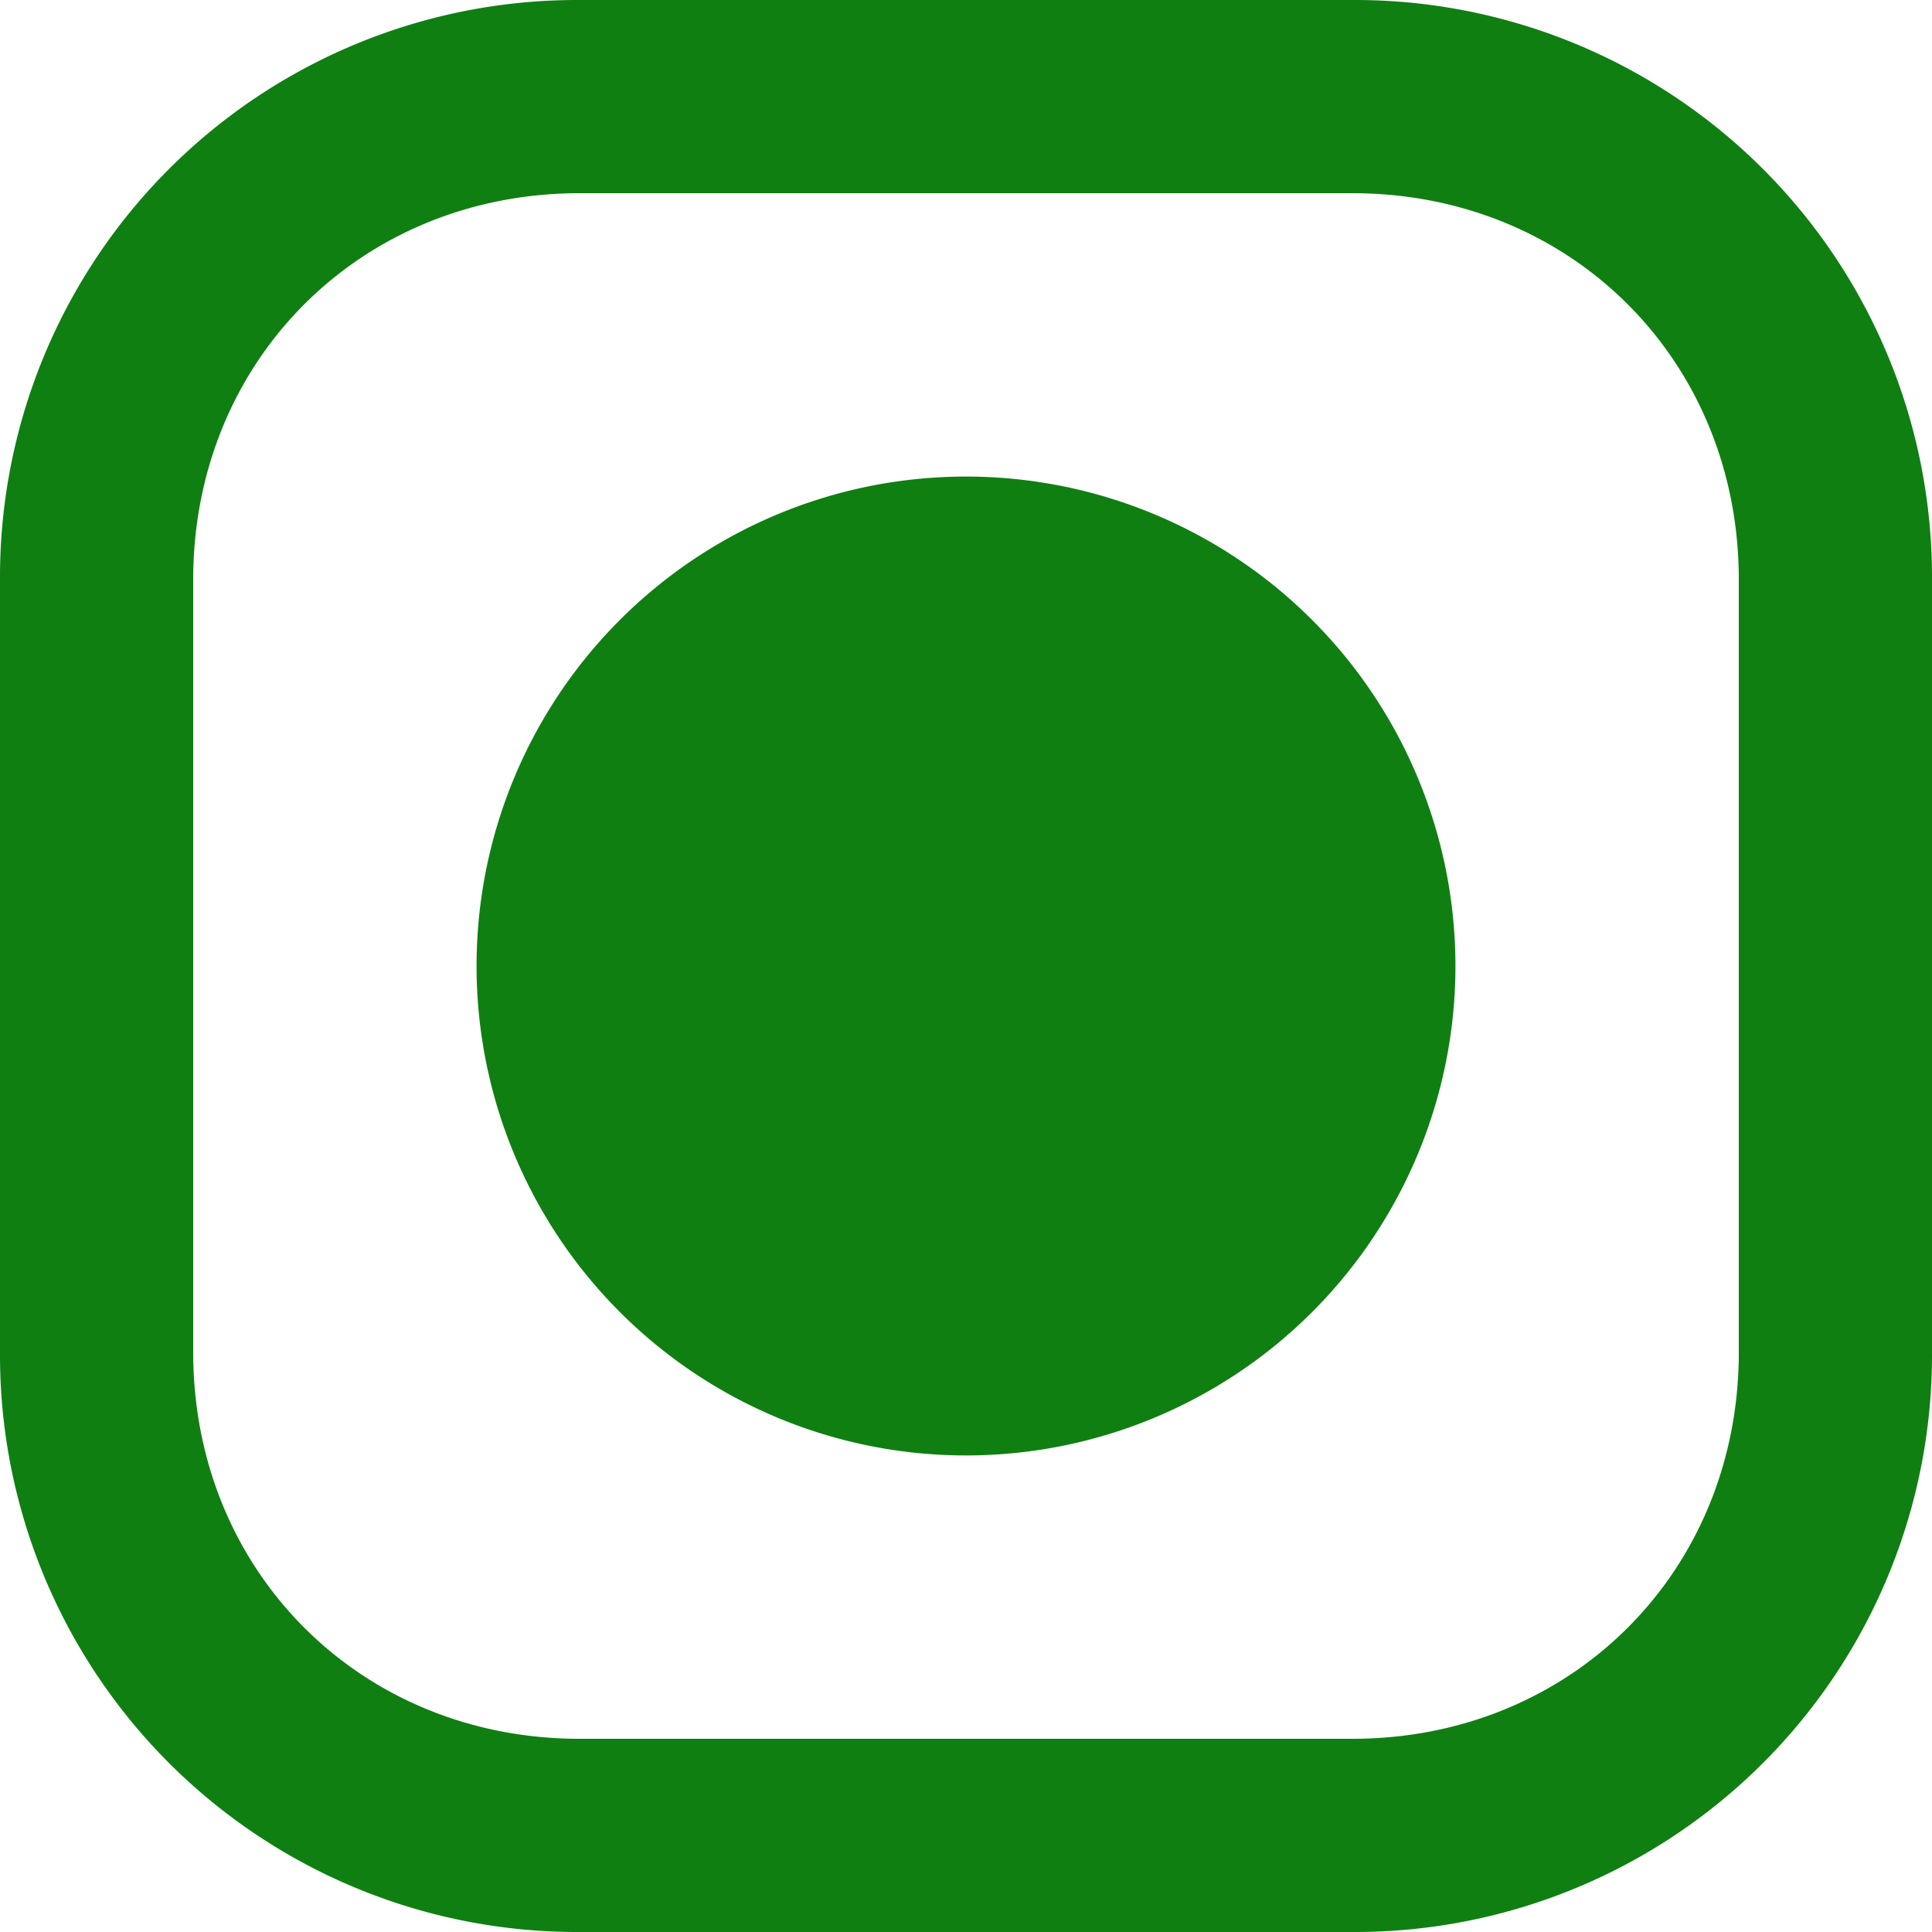 <svg xmlns="http://www.w3.org/2000/svg" width="15" height="15" fill-rule="evenodd" fill="#0f7f12" xmlns:v="https://vecta.io/nano"><path d="M10.5 1.5c1.7 0 3 1.3 3 3v6c0 1.7-1.3 3-3 3h-6c-1.7 0-3-1.3-3-3v-6c0-1.7 1.3-3 3-3h6zm0-1.5h-6A4.48 4.48 0 0 0 0 4.5v6A4.48 4.48 0 0 0 4.5 15h6a4.48 4.48 0 0 0 4.5-4.5v-6A4.48 4.48 0 0 0 10.5 0h0zm.8 7.5a3.8 3.8 0 1 0-7.6 0 3.8 3.8 0 1 0 7.6 0h0z"/></svg>